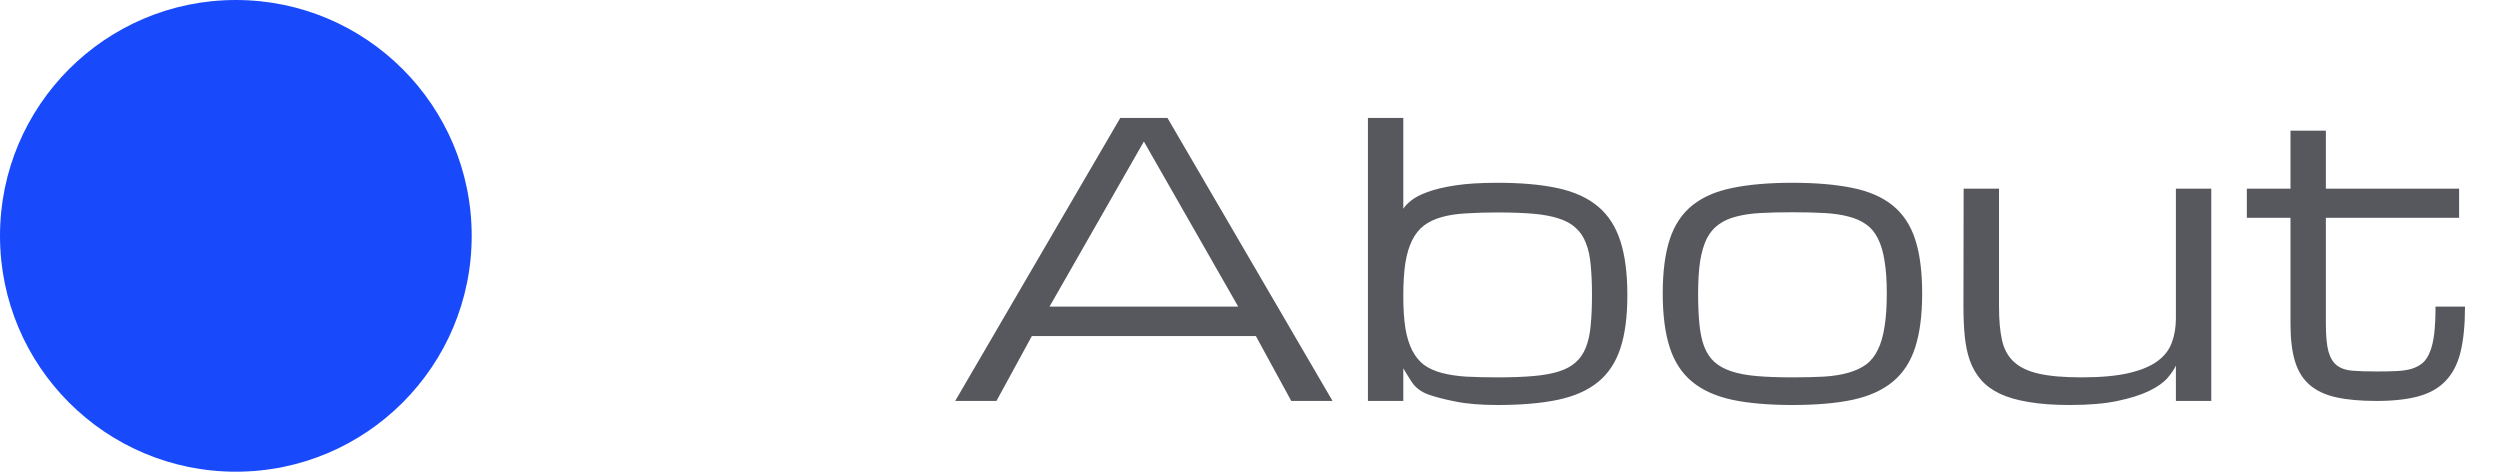 <svg width="106" height="20" viewBox="0 0 106 20" fill="none" xmlns="http://www.w3.org/2000/svg">
<circle cx="10" cy="10" r="10" fill="#184AFB"/>
<path d="M53.25 14.25H43.75L42.25 17H40.5L47.5 5H49.5L56.5 17H54.75L53.25 14.25ZM52.5 13L48.5 6L44.5 13H52.5ZM63.5 17.172C62.781 17.172 62.182 17.122 61.703 17.023C61.229 16.93 60.841 16.828 60.539 16.719C60.237 16.604 60.008 16.427 59.852 16.188C59.695 15.943 59.578 15.753 59.5 15.617V17H58V5H59.5V8.852C59.568 8.742 59.68 8.625 59.836 8.5C59.997 8.37 60.229 8.25 60.531 8.141C60.839 8.026 61.232 7.932 61.711 7.859C62.19 7.786 62.786 7.75 63.5 7.75C64.5 7.75 65.349 7.826 66.047 7.977C66.745 8.128 67.312 8.385 67.75 8.75C68.188 9.115 68.505 9.604 68.703 10.219C68.901 10.828 69 11.594 69 12.516C69 13.422 68.901 14.175 68.703 14.773C68.505 15.372 68.188 15.849 67.75 16.203C67.312 16.557 66.745 16.807 66.047 16.953C65.349 17.099 64.5 17.172 63.5 17.172ZM63.5 16C64.083 16 64.586 15.982 65.008 15.945C65.435 15.909 65.797 15.844 66.094 15.75C66.391 15.656 66.63 15.526 66.812 15.359C67 15.193 67.143 14.982 67.242 14.727C67.346 14.466 67.414 14.156 67.445 13.797C67.482 13.432 67.5 13.005 67.5 12.516C67.5 12.026 67.482 11.599 67.445 11.234C67.414 10.87 67.346 10.56 67.242 10.305C67.143 10.044 67 9.831 66.812 9.664C66.63 9.492 66.391 9.359 66.094 9.266C65.797 9.167 65.435 9.099 65.008 9.062C64.586 9.026 64.083 9.008 63.5 9.008C63 9.008 62.555 9.021 62.164 9.047C61.773 9.068 61.43 9.12 61.133 9.203C60.836 9.286 60.583 9.406 60.375 9.562C60.172 9.719 60.005 9.927 59.875 10.188C59.745 10.448 59.648 10.771 59.586 11.156C59.529 11.542 59.5 12.003 59.5 12.539C59.5 13.07 59.529 13.526 59.586 13.906C59.648 14.281 59.745 14.596 59.875 14.852C60.005 15.107 60.172 15.312 60.375 15.469C60.583 15.62 60.836 15.734 61.133 15.812C61.43 15.891 61.773 15.943 62.164 15.969C62.555 15.99 63 16 63.5 16ZM70.5 12.438C70.5 11.516 70.599 10.753 70.797 10.148C70.995 9.544 71.312 9.065 71.75 8.711C72.188 8.357 72.755 8.109 73.453 7.969C74.151 7.823 75 7.75 76 7.75C77 7.75 77.849 7.823 78.547 7.969C79.245 8.109 79.812 8.357 80.25 8.711C80.688 9.065 81.005 9.544 81.203 10.148C81.401 10.753 81.5 11.516 81.5 12.438C81.5 13.359 81.401 14.125 81.203 14.734C81.005 15.344 80.688 15.828 80.25 16.188C79.812 16.547 79.245 16.802 78.547 16.953C77.849 17.099 77 17.172 76 17.172C75 17.172 74.151 17.099 73.453 16.953C72.755 16.802 72.188 16.547 71.75 16.188C71.312 15.828 70.995 15.344 70.797 14.734C70.599 14.125 70.5 13.359 70.5 12.438ZM72 12.438C72 12.938 72.018 13.372 72.055 13.742C72.091 14.112 72.159 14.43 72.258 14.695C72.362 14.961 72.505 15.177 72.688 15.344C72.87 15.51 73.109 15.643 73.406 15.742C73.703 15.841 74.062 15.909 74.484 15.945C74.912 15.982 75.417 16 76 16C76.5 16 76.945 15.99 77.336 15.969C77.732 15.943 78.076 15.888 78.367 15.805C78.664 15.721 78.917 15.604 79.125 15.453C79.333 15.297 79.5 15.086 79.625 14.82C79.755 14.555 79.849 14.229 79.906 13.844C79.969 13.453 80 12.984 80 12.438C80 11.901 79.969 11.445 79.906 11.07C79.849 10.69 79.755 10.372 79.625 10.117C79.5 9.862 79.333 9.661 79.125 9.516C78.917 9.365 78.664 9.253 78.367 9.18C78.076 9.102 77.732 9.052 77.336 9.031C76.945 9.01 76.5 9 76 9C75.5 9 75.052 9.01 74.656 9.031C74.266 9.052 73.922 9.102 73.625 9.18C73.333 9.253 73.083 9.365 72.875 9.516C72.667 9.661 72.497 9.862 72.367 10.117C72.242 10.372 72.148 10.69 72.086 11.07C72.029 11.445 72 11.901 72 12.438ZM84.758 8V13C84.758 13.557 84.799 14.029 84.883 14.414C84.966 14.794 85.133 15.102 85.383 15.336C85.633 15.57 85.987 15.74 86.445 15.844C86.904 15.948 87.508 16 88.258 16C89.07 16 89.734 15.94 90.25 15.82C90.771 15.7 91.18 15.531 91.477 15.312C91.773 15.094 91.977 14.831 92.086 14.523C92.201 14.216 92.258 13.875 92.258 13.5V8H93.758V17H92.258V15.5C92.185 15.662 92.062 15.841 91.891 16.039C91.719 16.232 91.461 16.412 91.117 16.578C90.773 16.745 90.328 16.885 89.781 17C89.24 17.115 88.565 17.172 87.758 17.172C87.086 17.172 86.508 17.13 86.023 17.047C85.544 16.969 85.135 16.852 84.797 16.695C84.463 16.534 84.195 16.336 83.992 16.102C83.789 15.867 83.633 15.596 83.523 15.289C83.414 14.977 83.341 14.63 83.305 14.25C83.268 13.87 83.25 13.453 83.25 13L83.258 8H84.758ZM104.516 13C104.516 13.766 104.453 14.406 104.328 14.922C104.203 15.432 103.992 15.841 103.695 16.148C103.404 16.456 103.018 16.674 102.539 16.805C102.06 16.935 101.469 17 100.766 17C100.083 17 99.51 16.948 99.047 16.844C98.583 16.74 98.208 16.562 97.922 16.312C97.635 16.062 97.43 15.729 97.305 15.312C97.18 14.896 97.117 14.375 97.117 13.75V9.234H95.266V8H97.117V5.539H98.617V8H104.266V9.234H98.617V13.75C98.617 14.25 98.654 14.635 98.727 14.906C98.805 15.177 98.927 15.375 99.094 15.5C99.26 15.625 99.479 15.698 99.75 15.719C100.026 15.74 100.362 15.75 100.758 15.75C101.07 15.75 101.349 15.745 101.594 15.734C101.844 15.724 102.06 15.693 102.242 15.641C102.43 15.583 102.589 15.5 102.719 15.391C102.849 15.276 102.953 15.117 103.031 14.914C103.115 14.711 103.174 14.456 103.211 14.148C103.247 13.836 103.266 13.453 103.266 13H104.516Z" fill="#56585E"/>
</svg>

